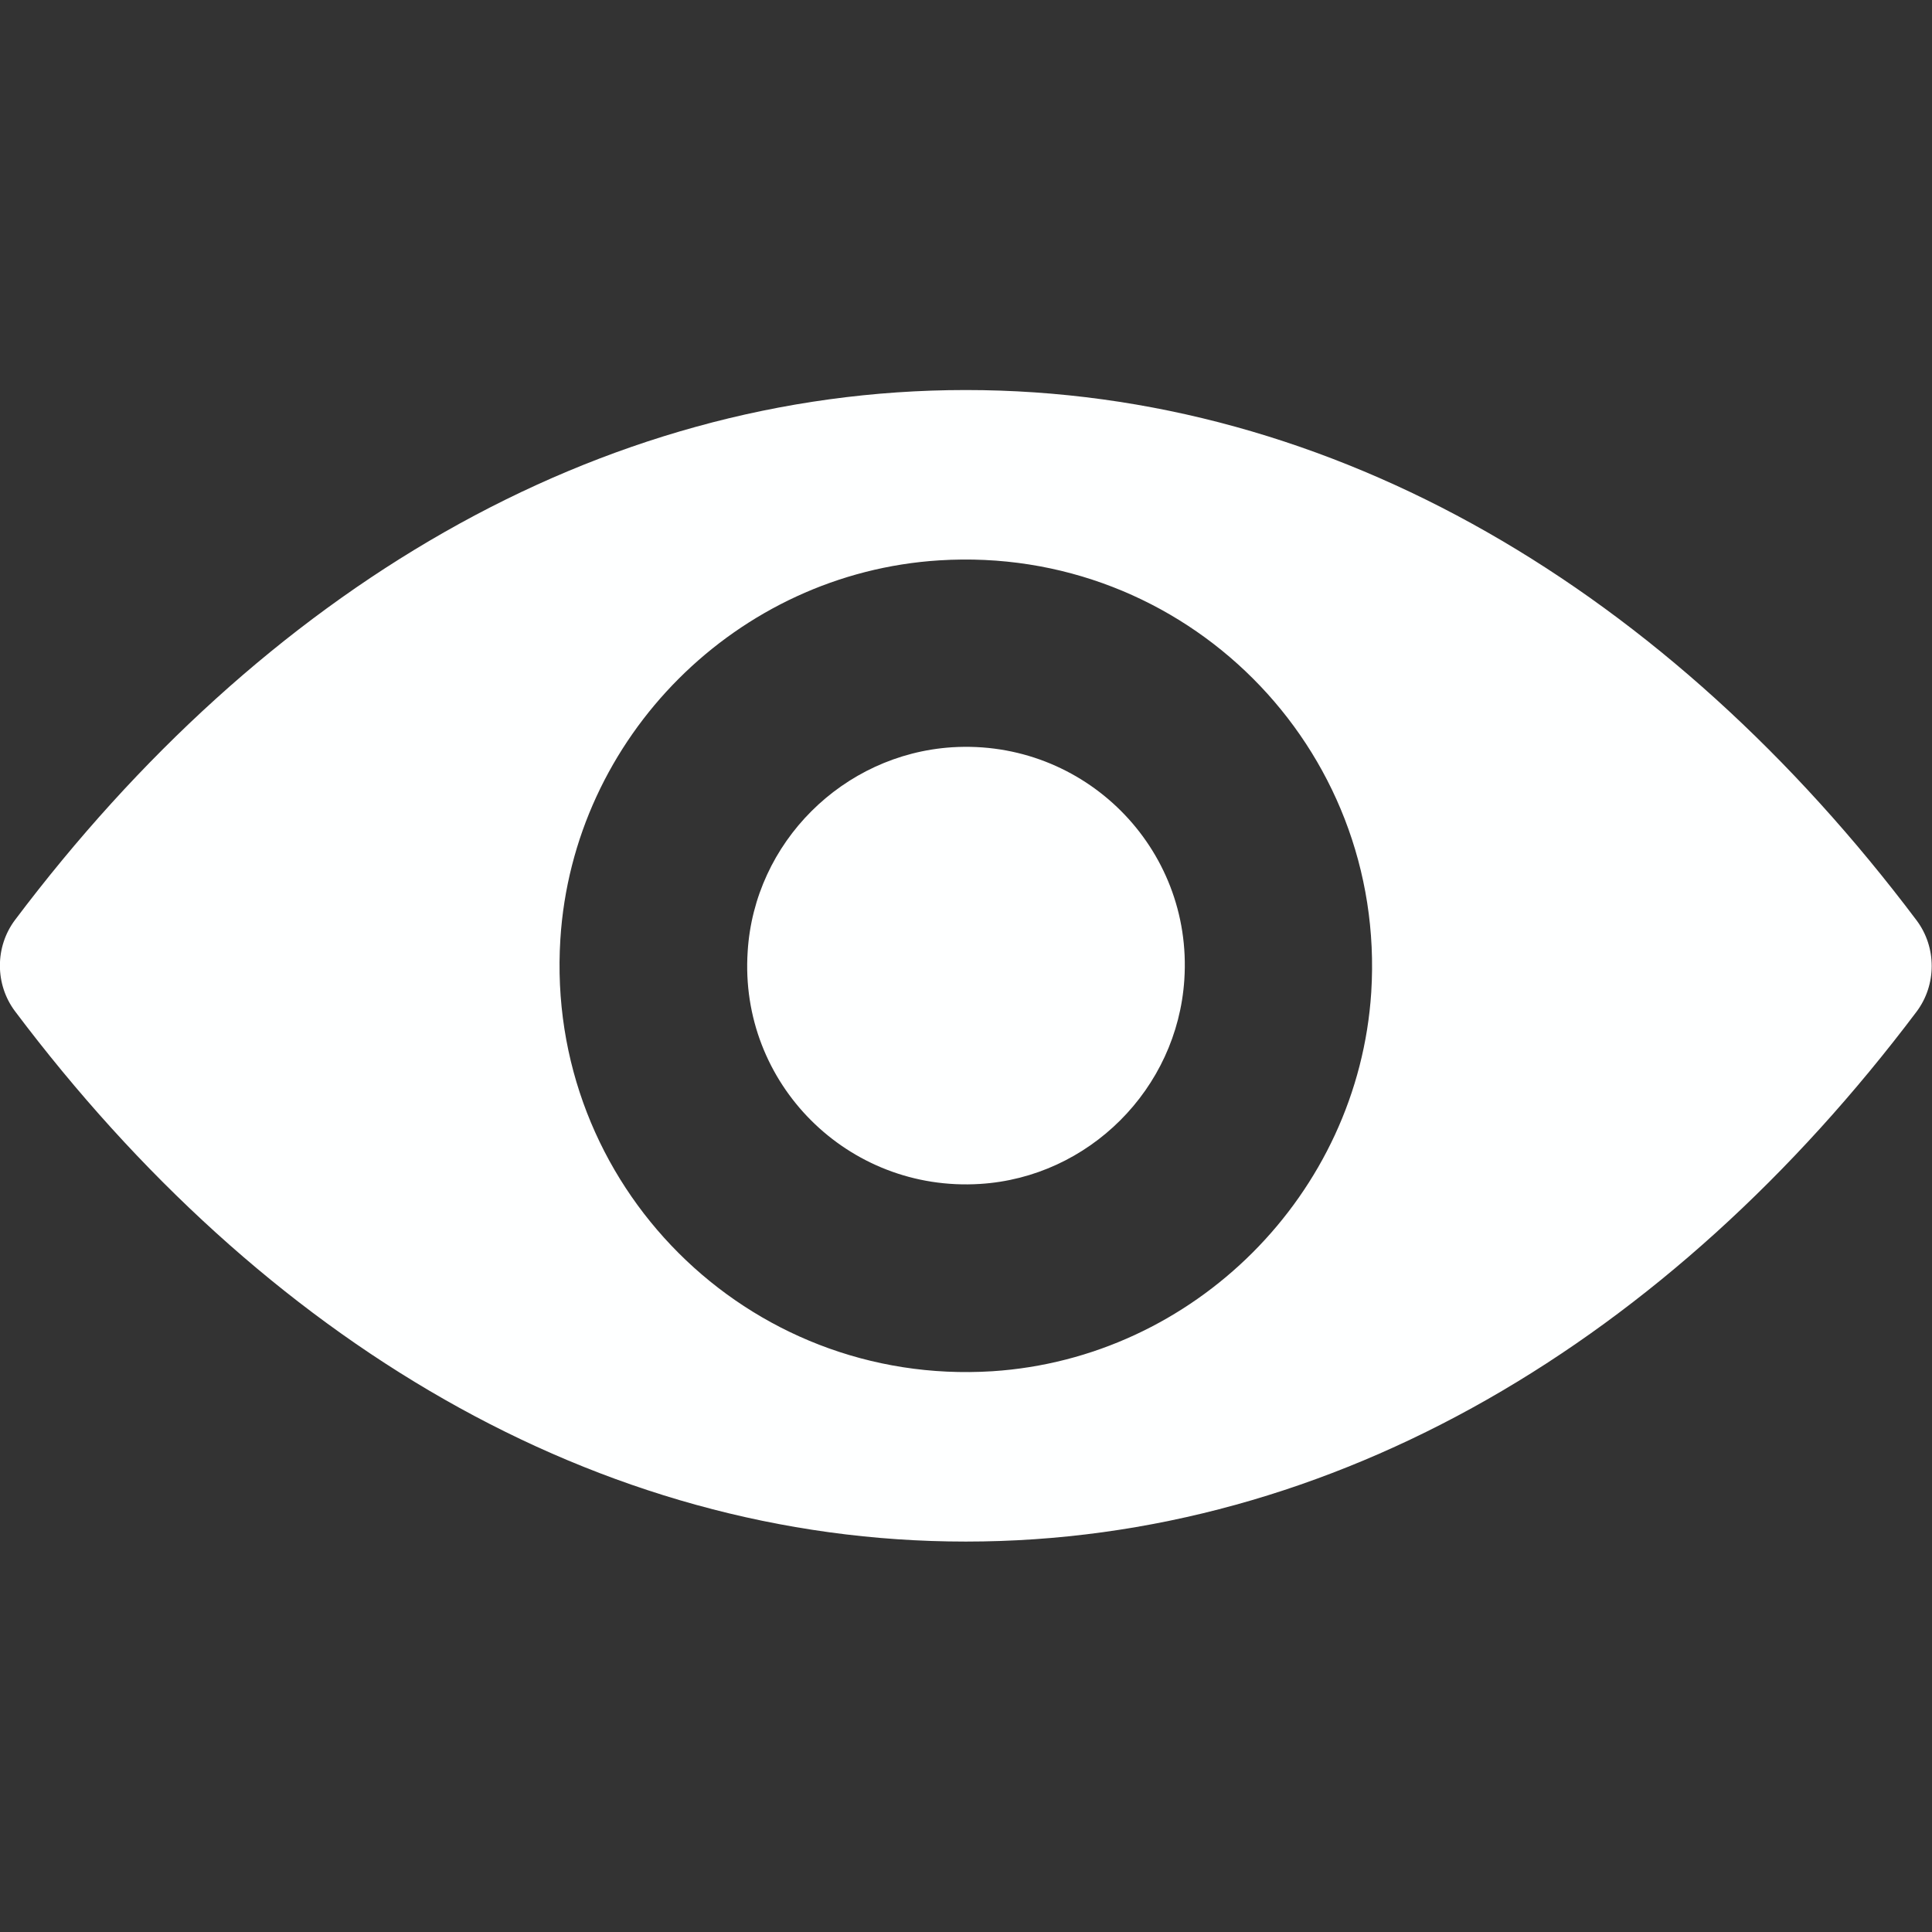 <?xml version="1.0" encoding="utf-8"?>
<!-- Generator: Adobe Illustrator 21.0.0, SVG Export Plug-In . SVG Version: 6.00 Build 0)  -->
<svg version="1.2" baseProfile="tiny" id="Capa_1" xmlns="http://www.w3.org/2000/svg" xmlns:xlink="http://www.w3.org/1999/xlink"
	 x="0px" y="0px" viewBox="0 0 488.9 488.9" xml:space="preserve">
<rect x="0" y="0" width="488.9" height="488.9" fill="#333333" stroke="none"/>
<g>
	<path fill="#FEFFFF" d="M244.4,98.7C151,98.7,66.3,149.8,3.8,232.8c-5.1,6.8-5.1,16.3,0,23.1C66.3,339,151,390.1,244.4,390.1
		S422.5,339,485,256c5.1-6.8,5.1-16.3,0-23.1C422.5,149.8,337.8,98.7,244.4,98.7z M251.1,347c-62,3.9-113.2-47.2-109.3-109.3
		c3.2-51.2,44.7-92.7,95.9-95.9c62-3.9,113.2,47.2,109.3,109.3C343.7,302.2,302.2,343.7,251.1,347z M248,299.6
		c-33.4,2.1-61-25.4-58.8-58.8c1.7-27.6,24.1-49.9,51.7-51.7c33.4-2.1,61,25.4,58.8,58.8C297.9,275.6,275.5,297.9,248,299.6z"/>
</g>
</svg>

